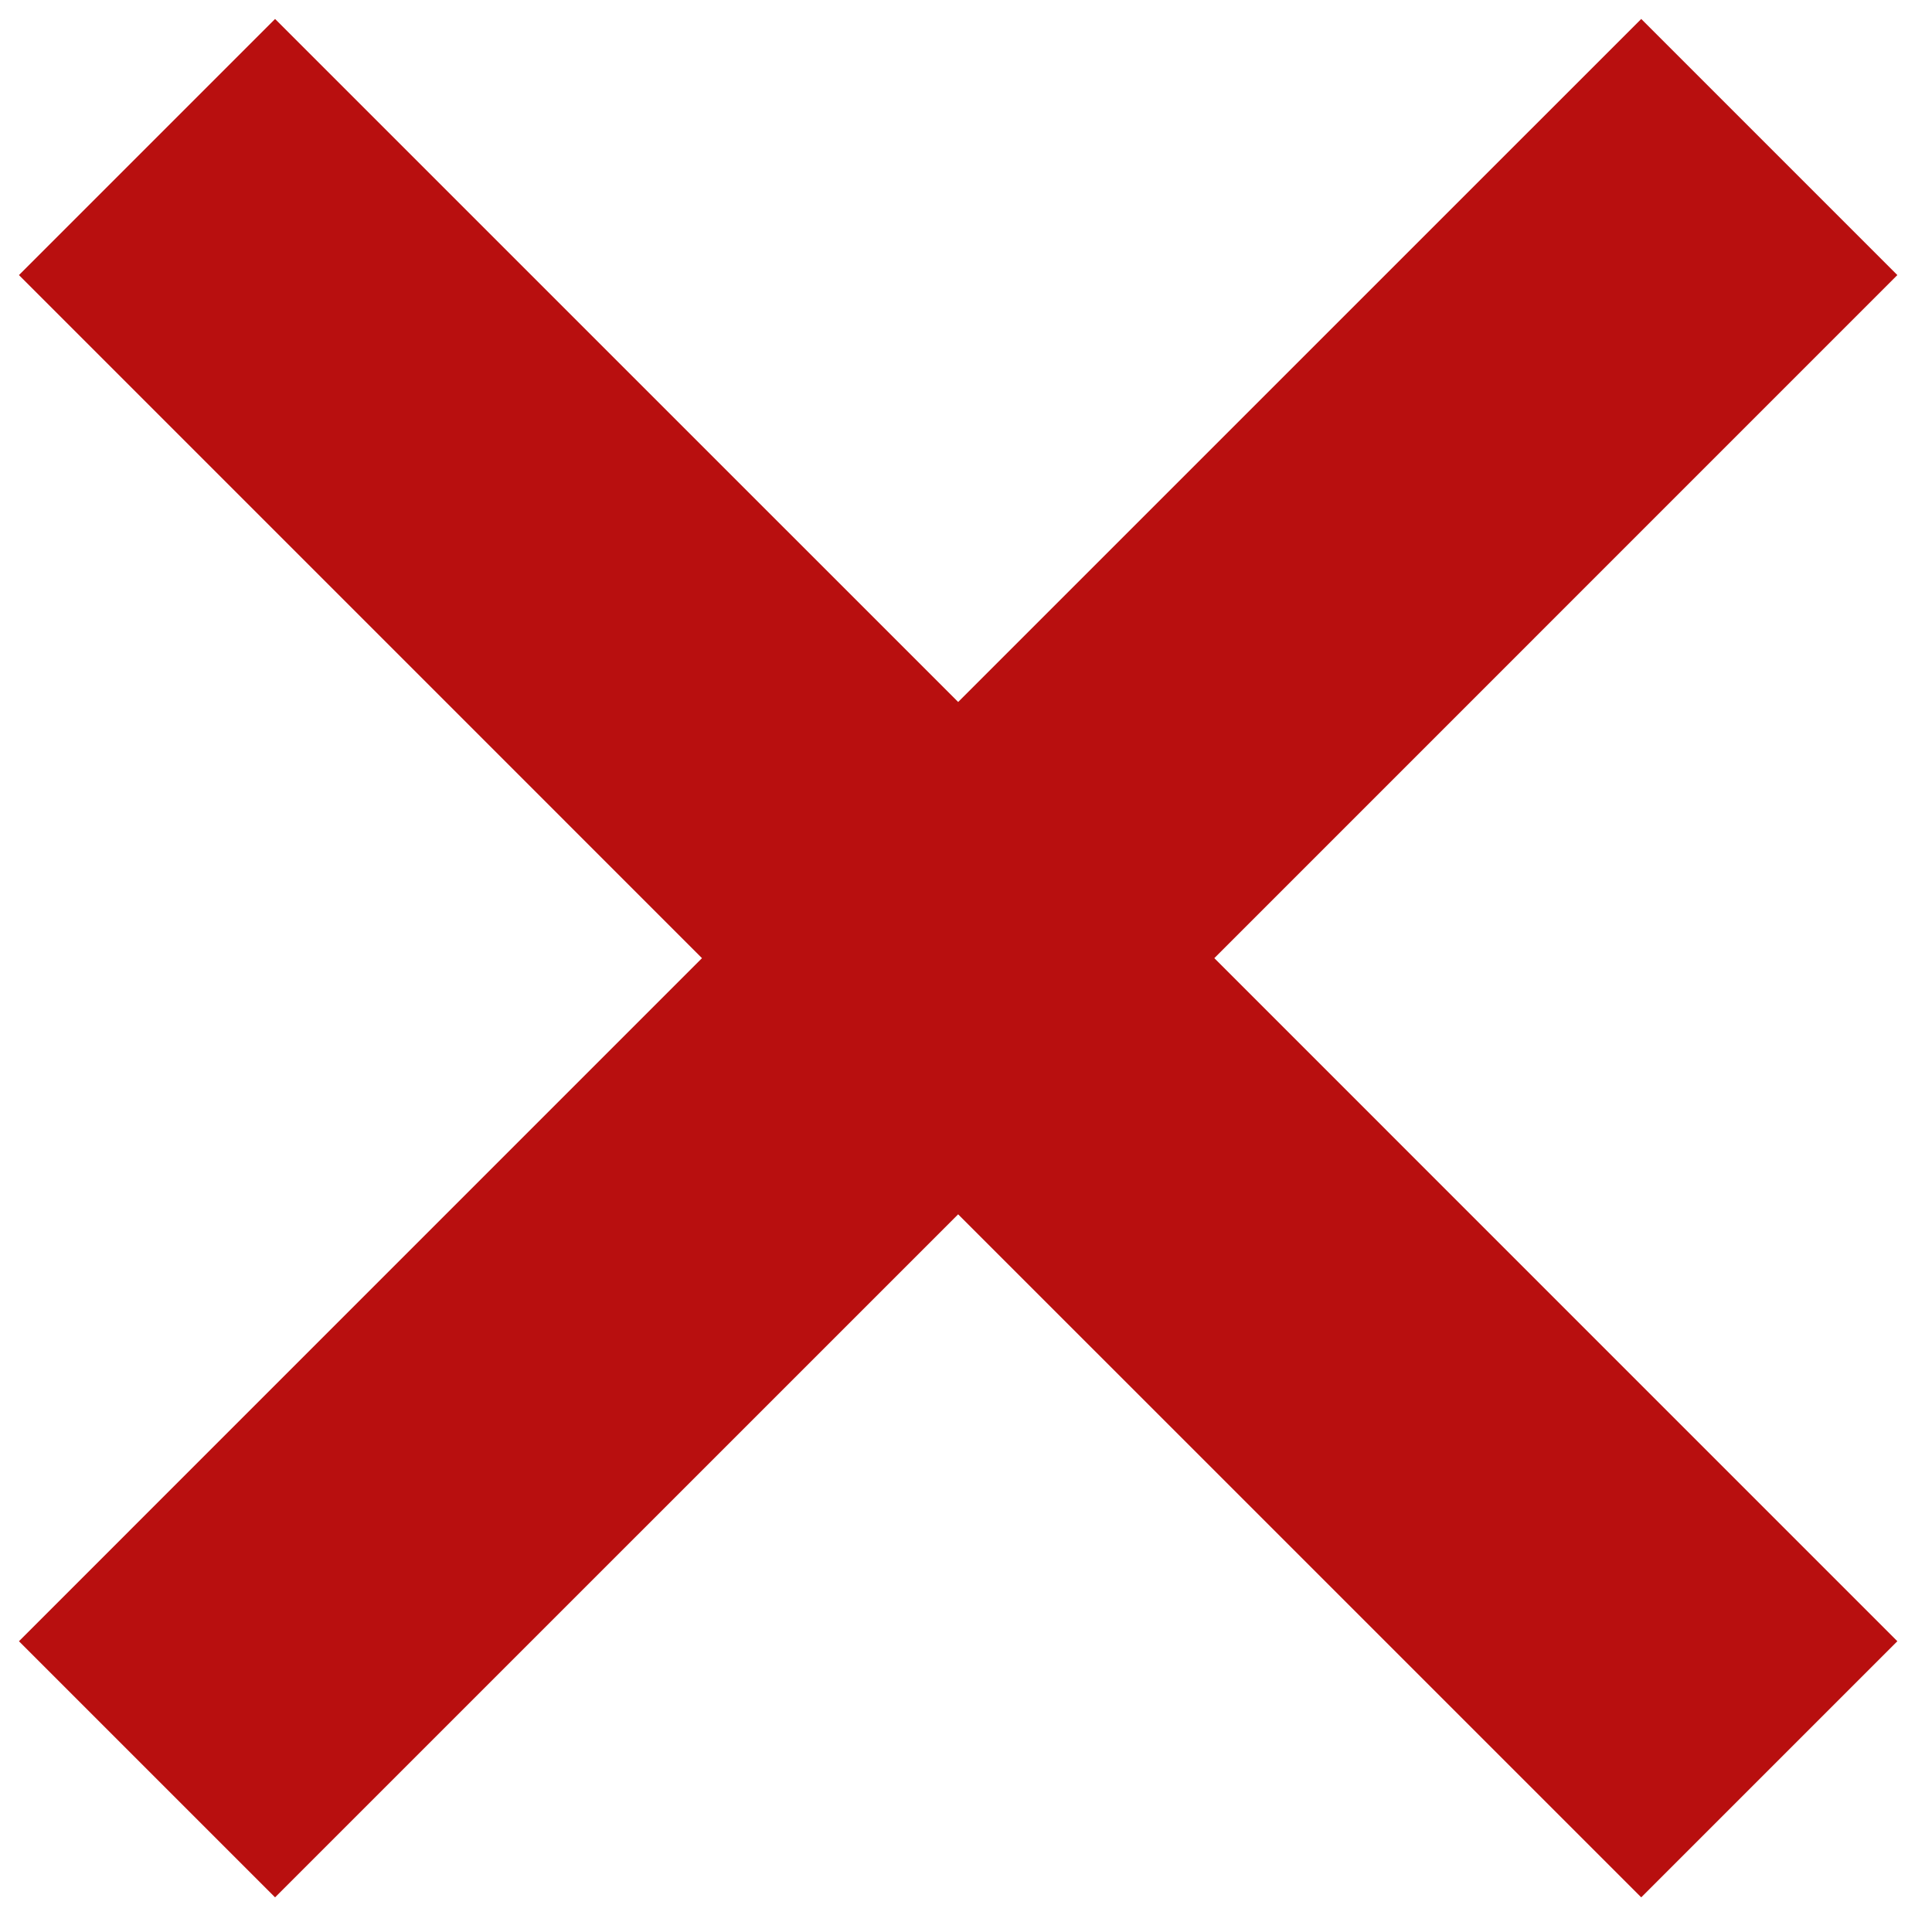 <svg width="32" height="32" viewBox="0 0 32 32" fill="none" xmlns="http://www.w3.org/2000/svg">
<path fill-rule="evenodd" clip-rule="evenodd" d="M4.556 0.314L0.314 4.556L11.627 15.87L0.314 27.184L4.556 31.426L15.87 20.113L27.184 31.426L31.426 27.184L20.113 15.87L31.426 4.556L27.184 0.314L15.87 11.627L4.556 0.314Z" fill="#B80F0F"/>
</svg>
